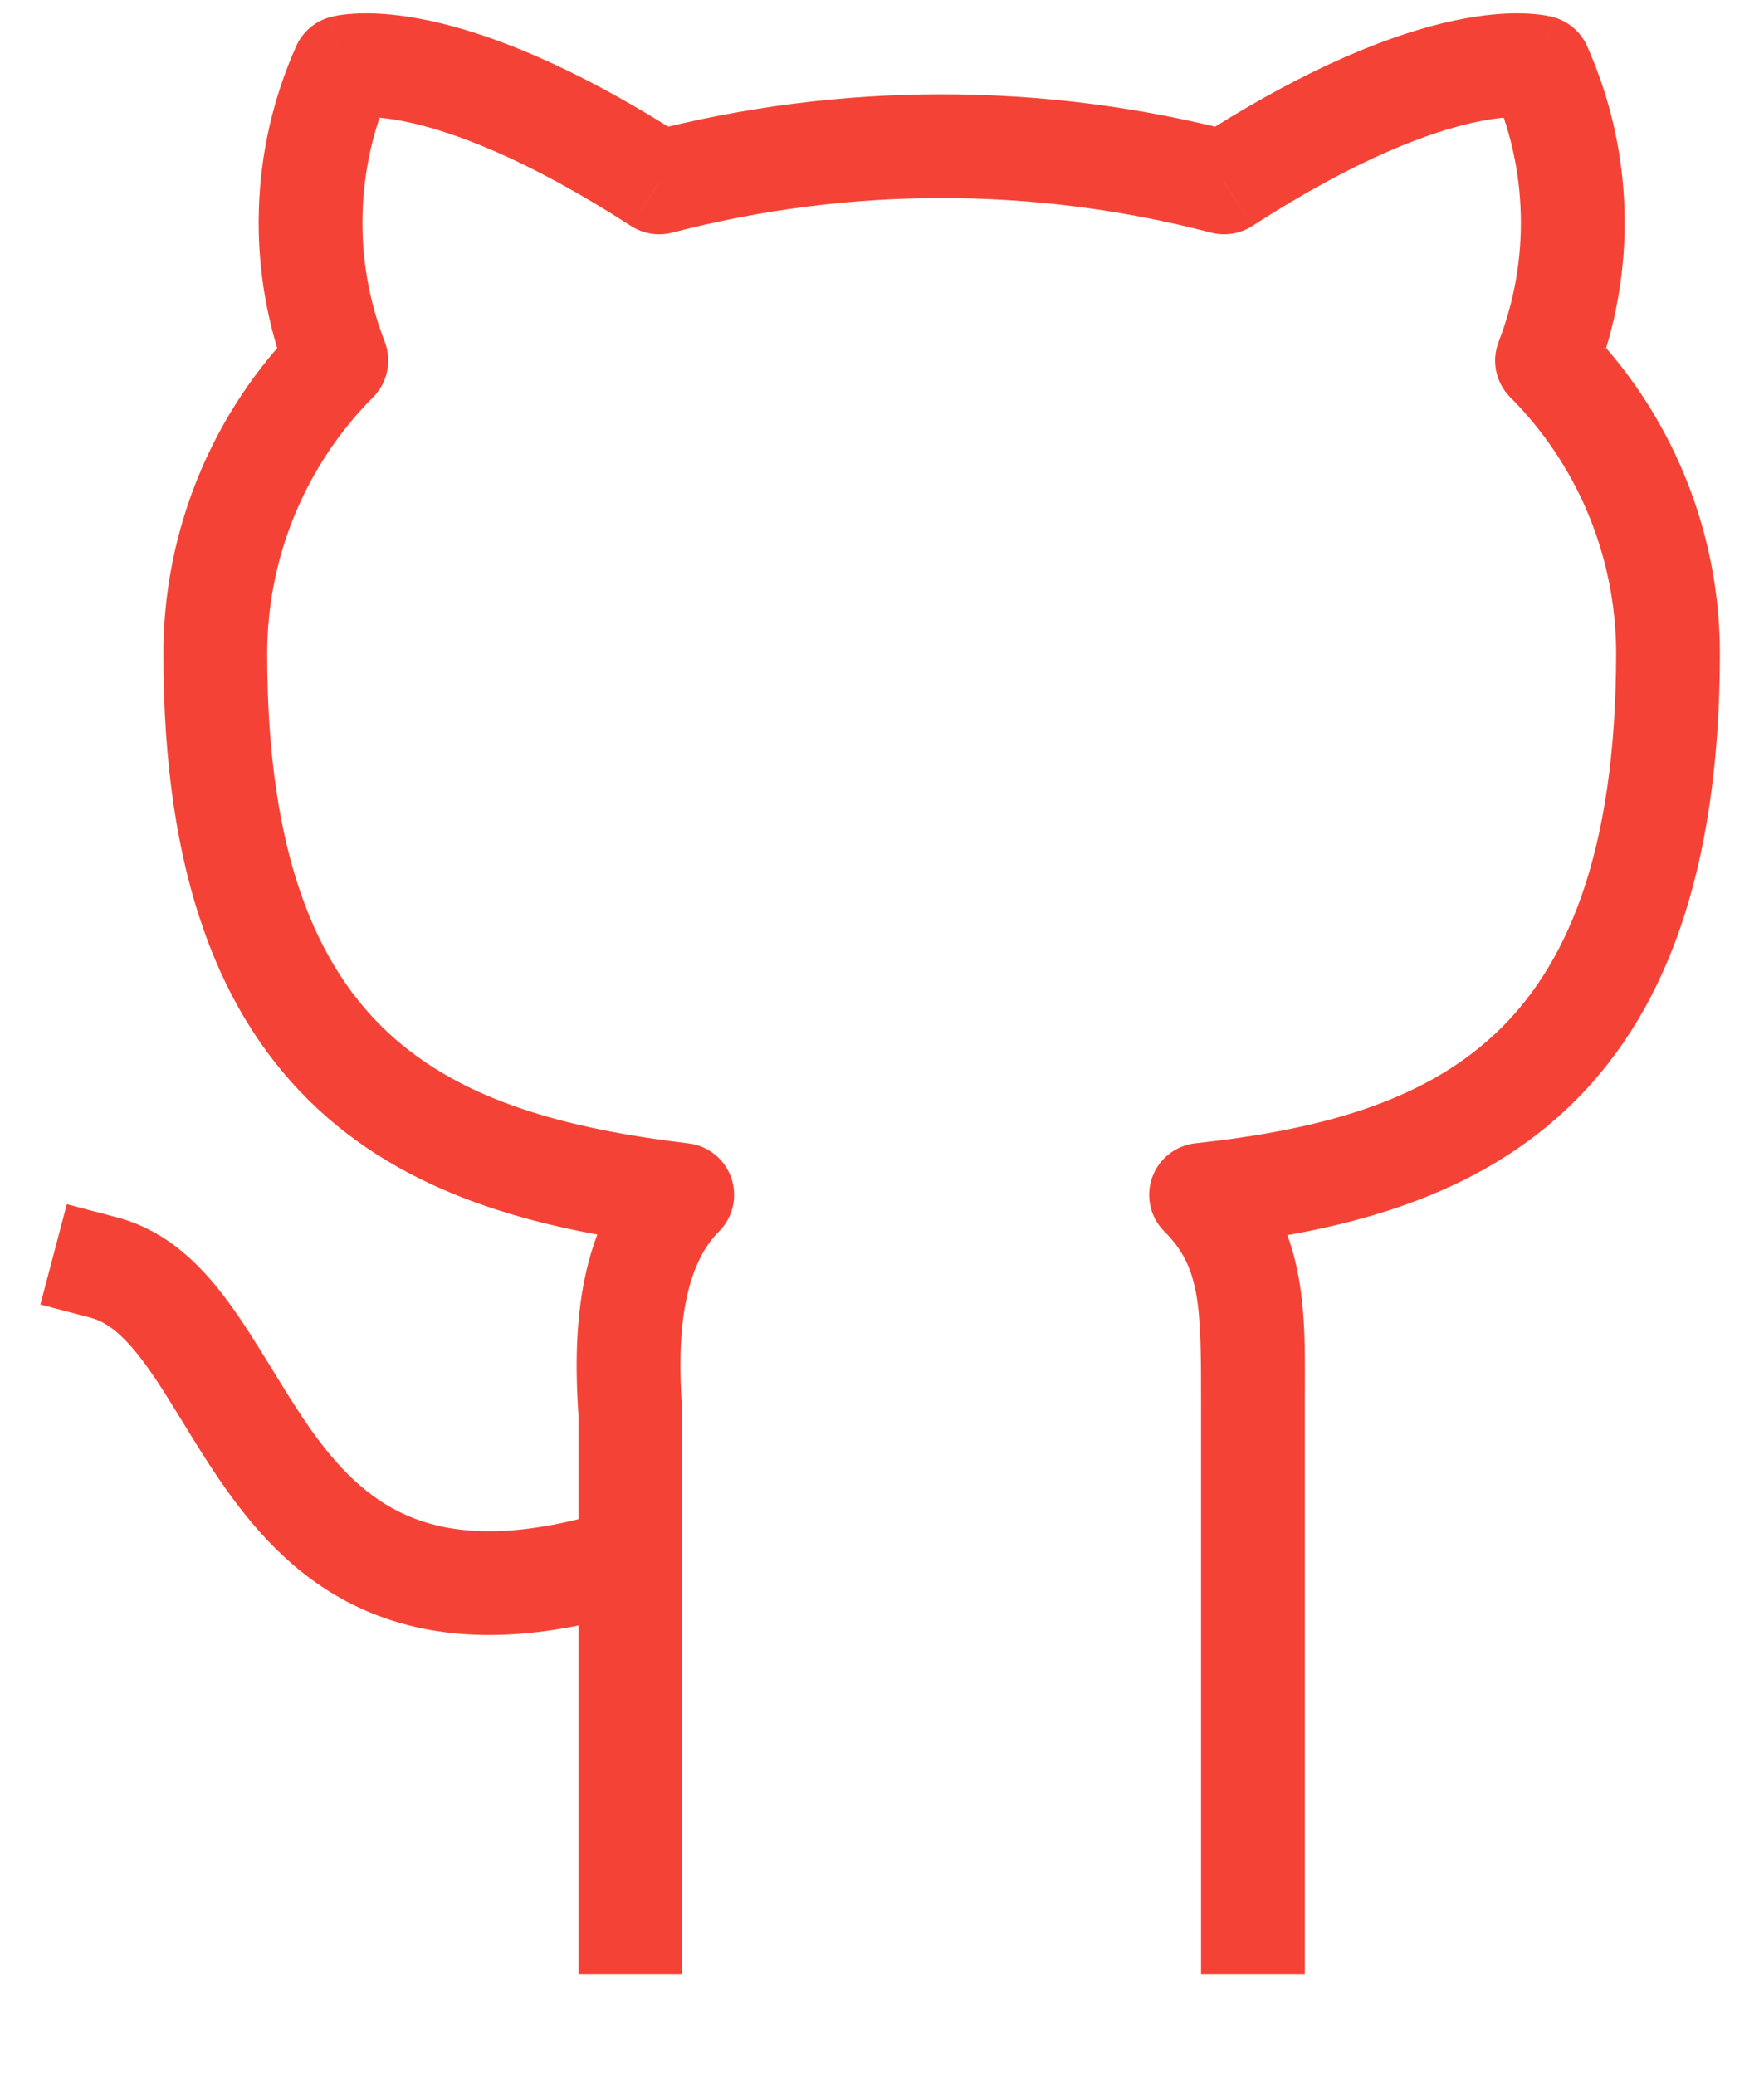 <svg width="17" height="20" viewBox="0 0 17 20" fill="none" xmlns="http://www.w3.org/2000/svg">
<path d="M6.225 15.497C6.489 15.414 6.635 15.133 6.552 14.87C6.469 14.606 6.188 14.46 5.925 14.543L6.225 15.497ZM1.127 11.733L0.644 11.606L0.389 12.573L0.873 12.7L1.127 11.733ZM11.575 18.524V19.024H12.575V18.524H11.575ZM11.575 11.516L11.521 11.019C11.33 11.04 11.167 11.168 11.103 11.35C11.039 11.532 11.086 11.735 11.222 11.87L11.575 11.516ZM16.075 6.287H16.575L16.575 6.286L16.075 6.287ZM14.909 3.475L14.443 3.294C14.371 3.479 14.415 3.688 14.554 3.828L14.909 3.475ZM14.839 0.648L15.295 0.444C15.235 0.309 15.118 0.208 14.976 0.167L14.839 0.648ZM11.797 1.758L11.671 2.242C11.806 2.277 11.951 2.254 12.069 2.178L11.797 1.758ZM6.353 1.758L6.081 2.178C6.199 2.254 6.343 2.277 6.479 2.242L6.353 1.758ZM3.311 0.648L3.174 0.167C3.032 0.208 2.915 0.309 2.855 0.444L3.311 0.648ZM3.241 3.475L3.596 3.828C3.735 3.688 3.779 3.479 3.708 3.294L3.241 3.475ZM2.075 6.31H2.575L2.575 6.309L2.075 6.31ZM6.575 11.516L6.928 11.87C7.064 11.735 7.11 11.534 7.048 11.353C6.985 11.172 6.825 11.042 6.634 11.02L6.575 11.516ZM6.075 13.618H6.575C6.575 13.606 6.575 13.594 6.574 13.582L6.075 13.618ZM5.575 18.524V19.024H6.575V18.524H5.575ZM5.925 14.543C5.054 14.818 4.474 14.796 4.068 14.662C3.663 14.528 3.362 14.261 3.09 13.906C2.953 13.727 2.829 13.532 2.702 13.326C2.579 13.127 2.447 12.906 2.312 12.707C2.049 12.319 1.691 11.881 1.127 11.733L0.873 12.7C1.059 12.749 1.241 12.909 1.484 13.268C1.603 13.443 1.715 13.632 1.85 13.851C1.981 14.063 2.128 14.293 2.297 14.514C2.637 14.959 3.09 15.392 3.754 15.611C4.417 15.83 5.221 15.814 6.225 15.497L5.925 14.543ZM12.575 13.531C12.575 12.716 12.627 11.857 11.928 11.161L11.222 11.87C11.571 12.217 11.575 12.594 11.575 13.531H12.575ZM11.629 12.013C12.877 11.879 14.139 11.581 15.081 10.705C16.039 9.814 16.575 8.414 16.575 6.287H15.575C15.575 8.255 15.082 9.338 14.4 9.972C13.703 10.621 12.716 10.89 11.521 11.019L11.629 12.013ZM16.575 6.286C16.571 5.099 16.1 3.962 15.263 3.122L14.554 3.828C15.205 4.481 15.572 5.366 15.575 6.289L16.575 6.286ZM15.375 3.656C15.574 3.142 15.67 2.593 15.656 2.042L14.656 2.067C14.667 2.486 14.594 2.903 14.443 3.294L15.375 3.656ZM15.656 2.042C15.643 1.491 15.52 0.948 15.295 0.444L14.382 0.852C14.553 1.235 14.646 1.648 14.656 2.067L15.656 2.042ZM14.839 0.648C14.976 0.167 14.976 0.167 14.975 0.167C14.975 0.167 14.975 0.167 14.974 0.167C14.974 0.167 14.973 0.166 14.972 0.166C14.971 0.166 14.969 0.165 14.968 0.165C14.965 0.164 14.962 0.163 14.958 0.163C14.951 0.161 14.944 0.159 14.935 0.157C14.917 0.153 14.896 0.149 14.871 0.145C14.821 0.138 14.756 0.131 14.675 0.129C14.514 0.124 14.293 0.139 14.009 0.199C13.442 0.321 12.626 0.627 11.526 1.338L12.069 2.178C13.091 1.517 13.796 1.268 14.219 1.177C14.43 1.132 14.571 1.126 14.649 1.128C14.687 1.129 14.711 1.132 14.719 1.134C14.723 1.134 14.724 1.134 14.721 1.134C14.719 1.133 14.717 1.133 14.713 1.132C14.712 1.132 14.71 1.131 14.708 1.131C14.707 1.13 14.706 1.13 14.705 1.13C14.704 1.13 14.704 1.129 14.703 1.129C14.703 1.129 14.702 1.129 14.702 1.129C14.702 1.129 14.701 1.129 14.839 0.648ZM11.923 1.274C10.056 0.787 8.094 0.787 6.227 1.274L6.479 2.242C8.181 1.798 9.969 1.798 11.671 2.242L11.923 1.274ZM6.624 1.338C5.524 0.627 4.707 0.321 4.14 0.199C3.856 0.139 3.636 0.124 3.475 0.129C3.394 0.131 3.329 0.138 3.279 0.145C3.254 0.149 3.232 0.153 3.215 0.157C3.206 0.159 3.198 0.161 3.192 0.163C3.188 0.163 3.185 0.164 3.182 0.165C3.18 0.165 3.179 0.166 3.178 0.166C3.177 0.166 3.176 0.167 3.176 0.167C3.175 0.167 3.175 0.167 3.175 0.167C3.174 0.167 3.174 0.167 3.311 0.648C3.449 1.129 3.449 1.129 3.448 1.129C3.448 1.129 3.447 1.129 3.447 1.129C3.447 1.129 3.446 1.13 3.445 1.13C3.444 1.13 3.443 1.13 3.442 1.131C3.44 1.131 3.438 1.132 3.437 1.132C3.433 1.133 3.431 1.133 3.429 1.134C3.426 1.134 3.427 1.134 3.431 1.134C3.439 1.132 3.463 1.129 3.501 1.128C3.579 1.126 3.72 1.132 3.931 1.177C4.354 1.268 5.058 1.517 6.081 2.178L6.624 1.338ZM2.855 0.444C2.63 0.948 2.507 1.491 2.494 2.042L3.494 2.067C3.504 1.648 3.597 1.235 3.768 0.852L2.855 0.444ZM2.494 2.042C2.48 2.593 2.576 3.142 2.775 3.656L3.708 3.294C3.556 2.903 3.483 2.486 3.494 2.067L2.494 2.042ZM2.887 3.122C2.47 3.541 2.139 4.039 1.914 4.586L2.839 4.966C3.014 4.541 3.271 4.154 3.596 3.828L2.887 3.122ZM1.914 4.586C1.689 5.133 1.573 5.719 1.575 6.311L2.575 6.309C2.574 5.848 2.663 5.392 2.839 4.966L1.914 4.586ZM1.575 6.31C1.575 8.424 2.112 9.81 3.07 10.695C4.011 11.564 5.272 11.863 6.516 12.012L6.634 11.02C5.436 10.876 4.447 10.605 3.748 9.96C3.067 9.331 2.575 8.261 2.575 6.31H1.575ZM6.222 11.162C5.866 11.517 5.697 11.973 5.619 12.404C5.542 12.835 5.549 13.279 5.576 13.655L6.574 13.582C6.549 13.242 6.547 12.893 6.603 12.581C6.66 12.268 6.767 12.031 6.928 11.87L6.222 11.162ZM5.575 13.618V18.524H6.575V13.618H5.575ZM12.575 18.524V13.531H11.575V18.524H12.575Z" fill="#F44336"/>
</svg>
